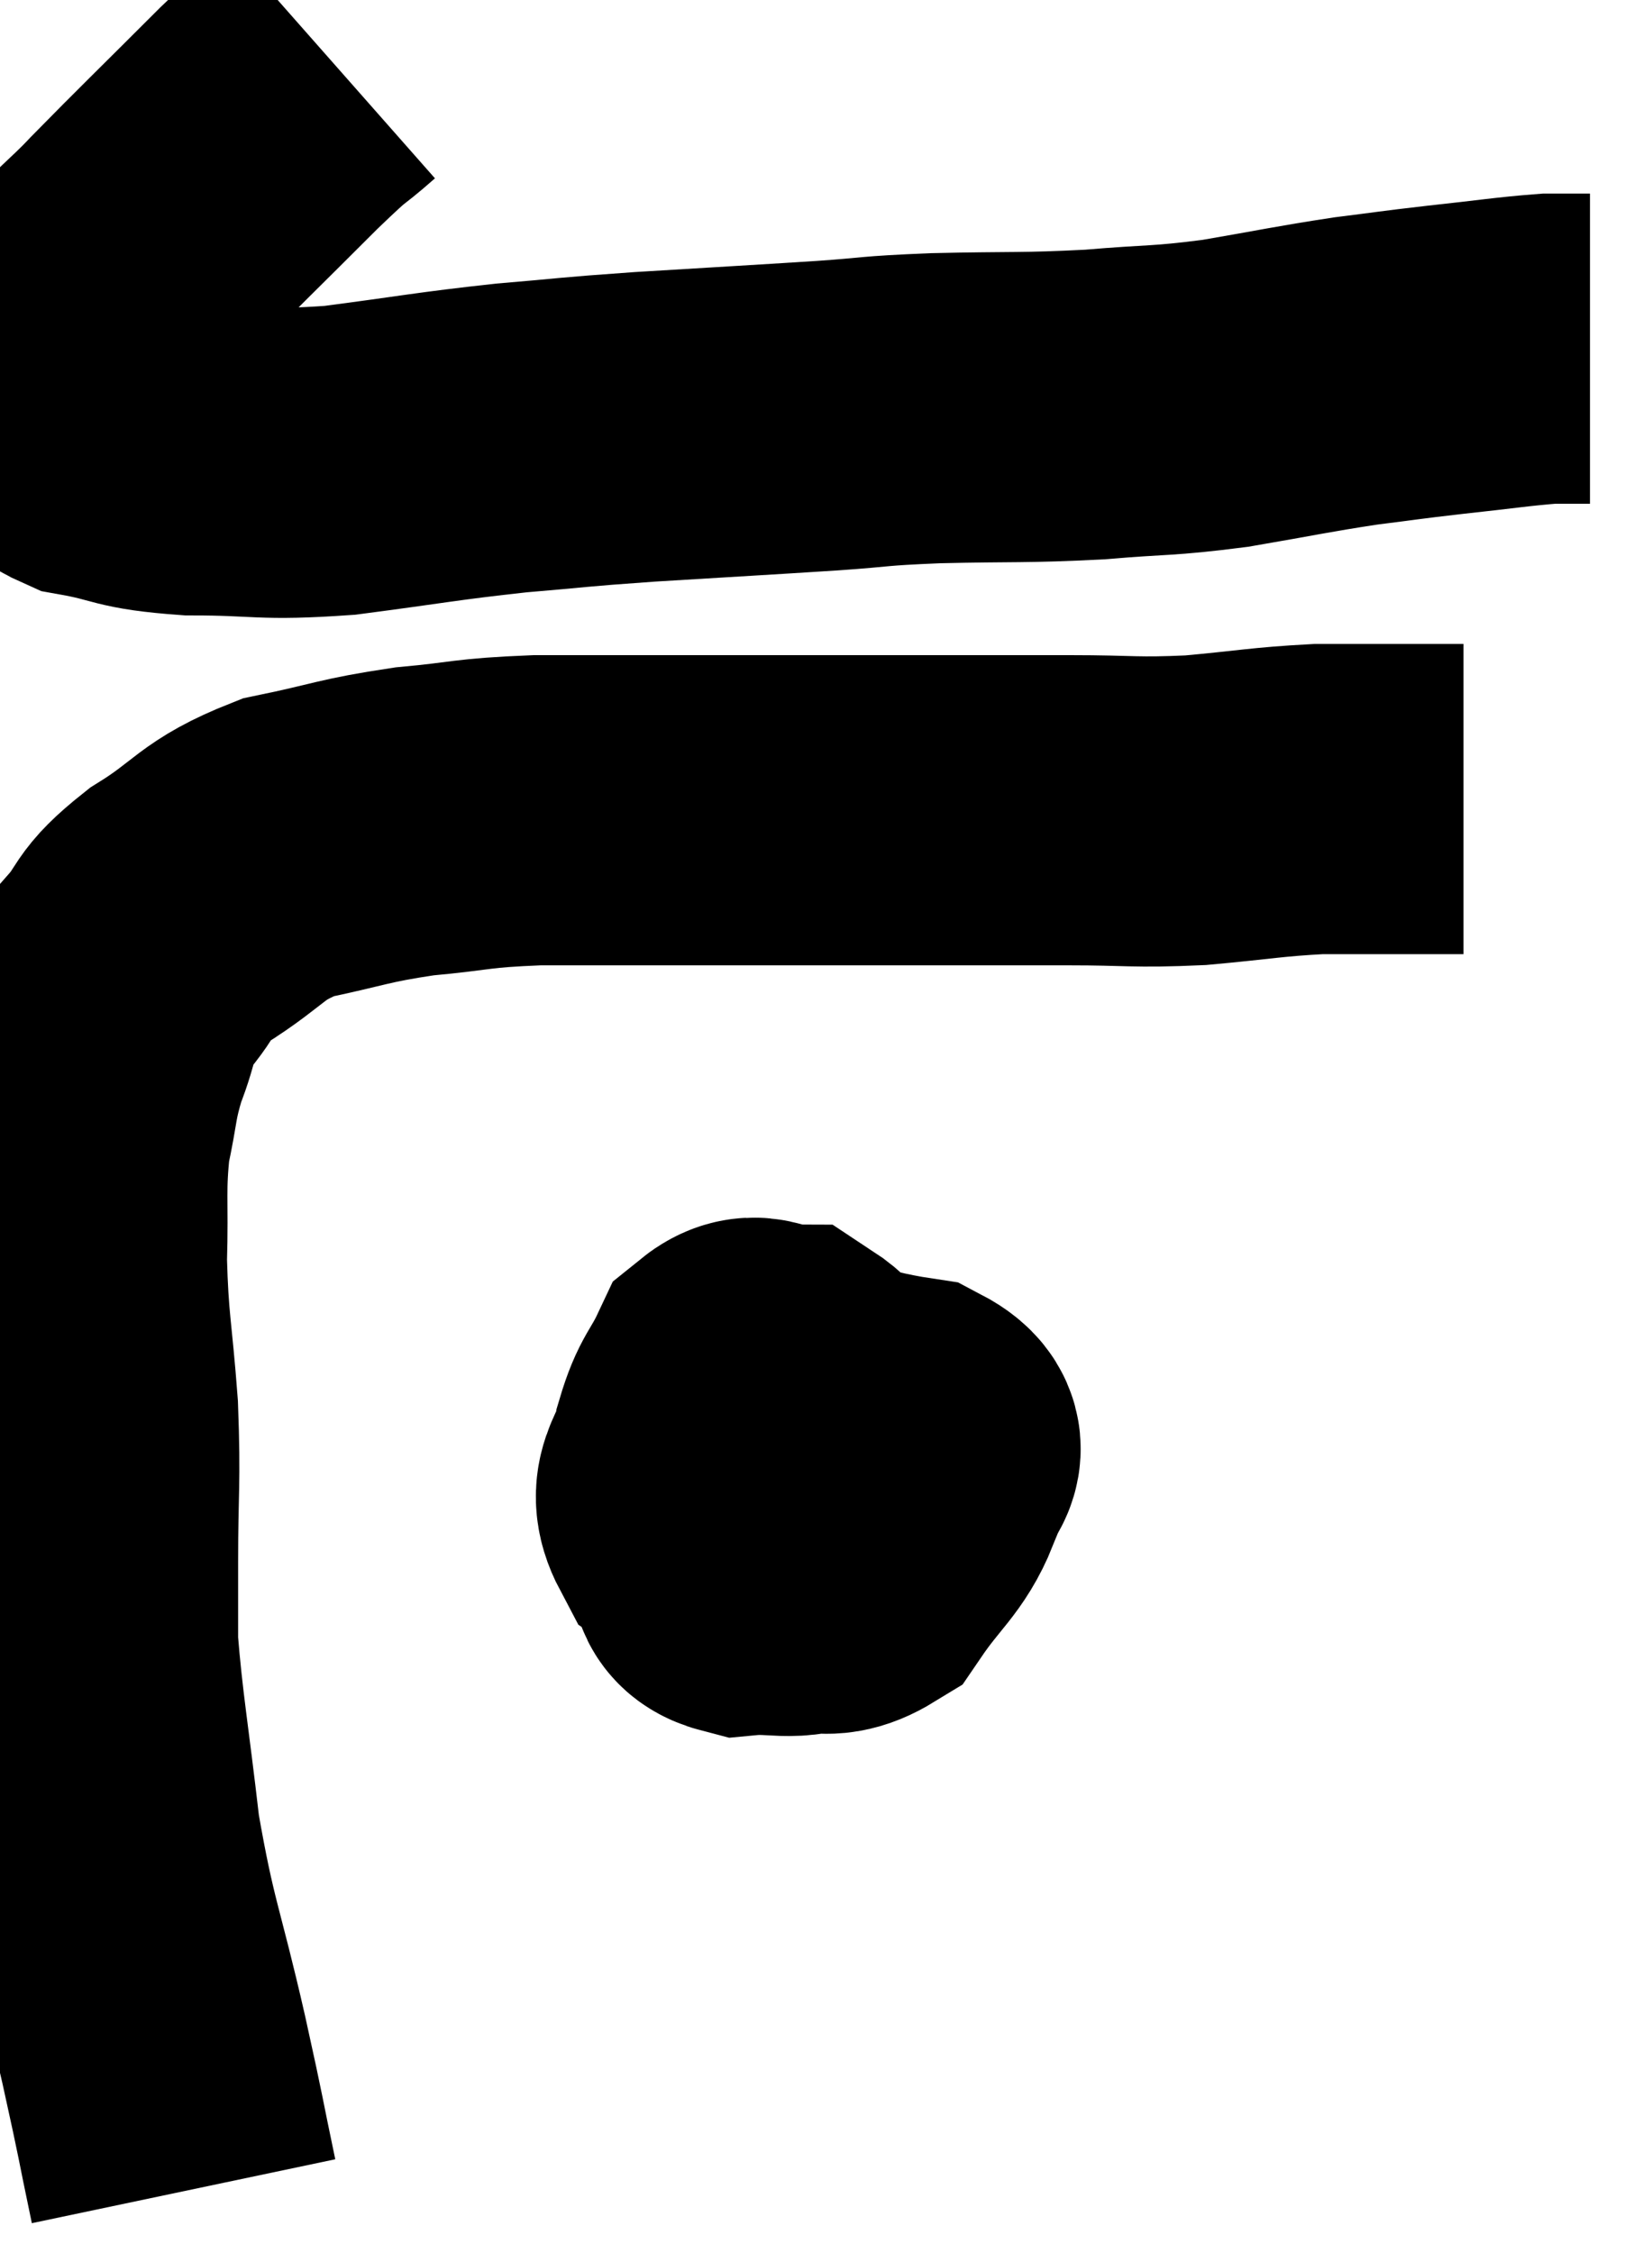 <svg xmlns="http://www.w3.org/2000/svg" viewBox="10.84 4.52 26.64 36.32" width="26.64" height="36.32"><path d="M 16.2 5.52 C 15.69 5.97, 15.945 5.685, 15.18 6.42 C 14.16 7.44, 13.89 7.695, 13.14 8.46 C 12.66 8.97, 12.495 9.03, 12.18 9.48 C 12.03 9.87, 11.955 9.945, 11.88 10.26 C 11.88 10.5, 11.88 10.545, 11.88 10.74 C 11.88 10.89, 11.79 10.815, 11.88 11.04 C 12.06 11.34, 11.73 11.415, 12.24 11.64 C 13.08 11.79, 12.9 11.865, 13.92 11.94 C 15.12 11.94, 15.03 12.03, 16.32 11.94 C 17.7 11.76, 17.85 11.715, 19.08 11.58 C 20.16 11.49, 19.965 11.49, 21.24 11.4 C 22.71 11.31, 23.01 11.295, 24.18 11.22 C 25.05 11.16, 24.84 11.145, 25.92 11.1 C 27.21 11.07, 27.33 11.1, 28.5 11.04 C 29.55 10.95, 29.55 10.995, 30.6 10.86 C 31.65 10.68, 31.815 10.635, 32.7 10.5 C 33.42 10.41, 33.36 10.41, 34.14 10.32 C 34.98 10.23, 35.235 10.185, 35.82 10.14 C 36.15 10.14, 36.315 10.14, 36.48 10.14 L 36.48 10.14" fill="none" stroke="black" stroke-width="5"></path><path d="M 13.8 39.84 C 13.56 38.7, 13.635 38.985, 13.32 37.56 C 12.93 35.85, 12.825 35.775, 12.54 34.14 C 12.36 32.58, 12.27 32.13, 12.18 31.02 C 12.18 30.36, 12.18 30.645, 12.18 29.7 C 12.18 28.47, 12.225 28.455, 12.18 27.24 C 12.09 26.04, 12.03 25.935, 12 24.84 C 12.03 23.85, 11.97 23.7, 12.06 22.86 C 12.21 22.17, 12.165 22.125, 12.36 21.48 C 12.6 20.88, 12.495 20.835, 12.84 20.28 C 13.29 19.77, 13.08 19.785, 13.74 19.26 C 14.61 18.72, 14.535 18.555, 15.48 18.18 C 16.5 17.97, 16.515 17.91, 17.52 17.76 C 18.51 17.67, 18.39 17.625, 19.5 17.58 C 20.73 17.58, 20.73 17.58, 21.96 17.58 C 23.19 17.58, 22.89 17.58, 24.42 17.58 C 26.25 17.58, 26.655 17.58, 28.08 17.58 C 29.1 17.58, 29.115 17.625, 30.12 17.58 C 31.11 17.49, 31.26 17.445, 32.1 17.4 C 32.79 17.4, 32.94 17.4, 33.48 17.4 C 33.87 17.4, 34.02 17.4, 34.26 17.4 C 34.35 17.4, 34.395 17.4, 34.44 17.4 L 34.44 17.4" fill="none" stroke="black" stroke-width="5"></path><path d="M 23.94 27.78 C 23.37 28.2, 23.175 28.2, 22.8 28.62 C 22.62 29.04, 22.44 29.115, 22.44 29.46 C 22.62 29.73, 22.395 29.895, 22.8 30 C 23.43 29.94, 23.61 30.105, 24.06 29.88 C 24.33 29.49, 24.495 29.595, 24.6 29.1 C 24.54 28.5, 24.75 28.485, 24.48 27.9 C 24 27.33, 23.955 27.045, 23.52 26.76 C 23.13 26.76, 23.055 26.505, 22.74 26.76 C 22.5 27.27, 22.425 27.225, 22.26 27.78 C 22.17 28.38, 21.81 28.47, 22.08 28.98 C 22.71 29.4, 22.71 29.61, 23.34 29.82 C 23.97 29.82, 24.06 30.15, 24.6 29.82 C 25.05 29.16, 25.275 29.055, 25.5 28.5 C 25.5 28.05, 26.1 27.915, 25.5 27.6 C 24.3 27.42, 24.015 27.15, 23.1 27.24 L 21.84 27.96" fill="none" stroke="black" stroke-width="5"></path></svg>